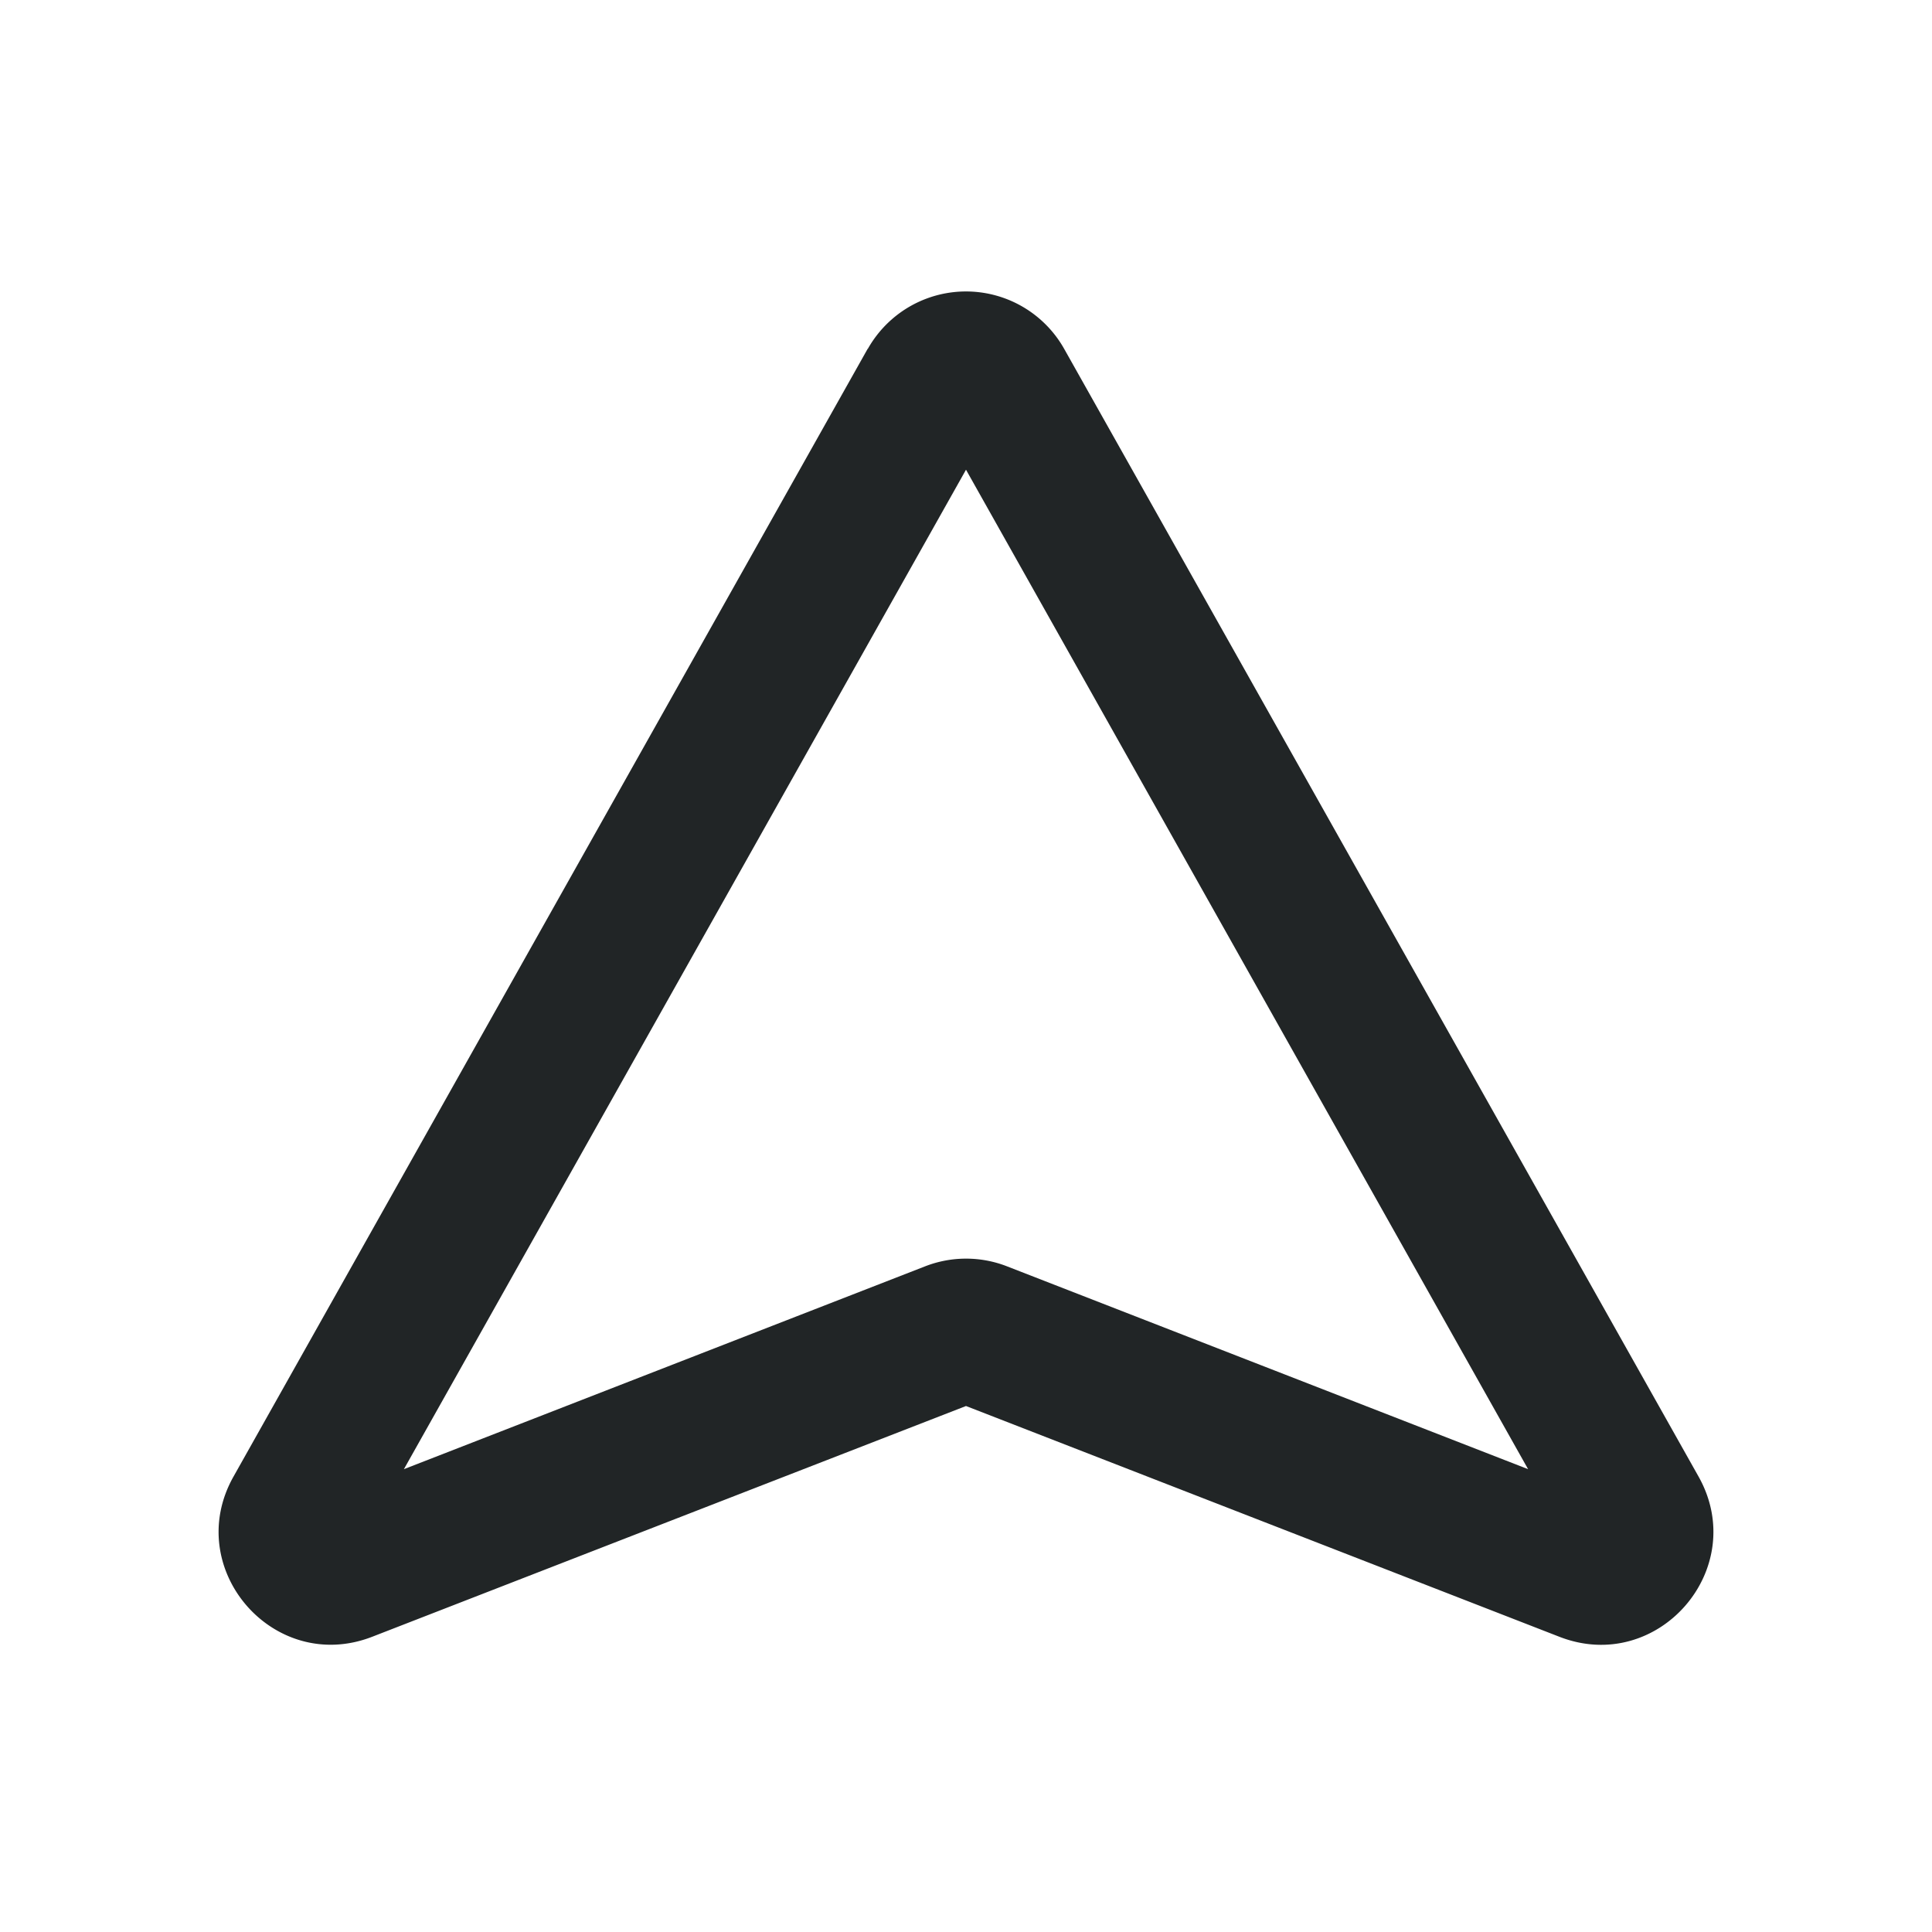 <svg xmlns="http://www.w3.org/2000/svg" width="16" height="16" fill="none"><path fill="#212526" fill-rule="evenodd" d="m8 3.89 4.655 8.277-4.316-1.68s0 .001 0 0a.934.934 0 0 0-.677 0l-4.317 1.68L8 3.89Zm-5.35 8.547Zm4.537-9.548a.933.933 0 0 1 1.626 0l5.253 9.338c.43.764-.335 1.646-1.152 1.328L8 11.644l-4.915 1.91c-.816.319-1.581-.563-1.151-1.326l5.252-9.34Zm.716 8.717Zm.194 0Z" clip-rule="evenodd"/></svg>